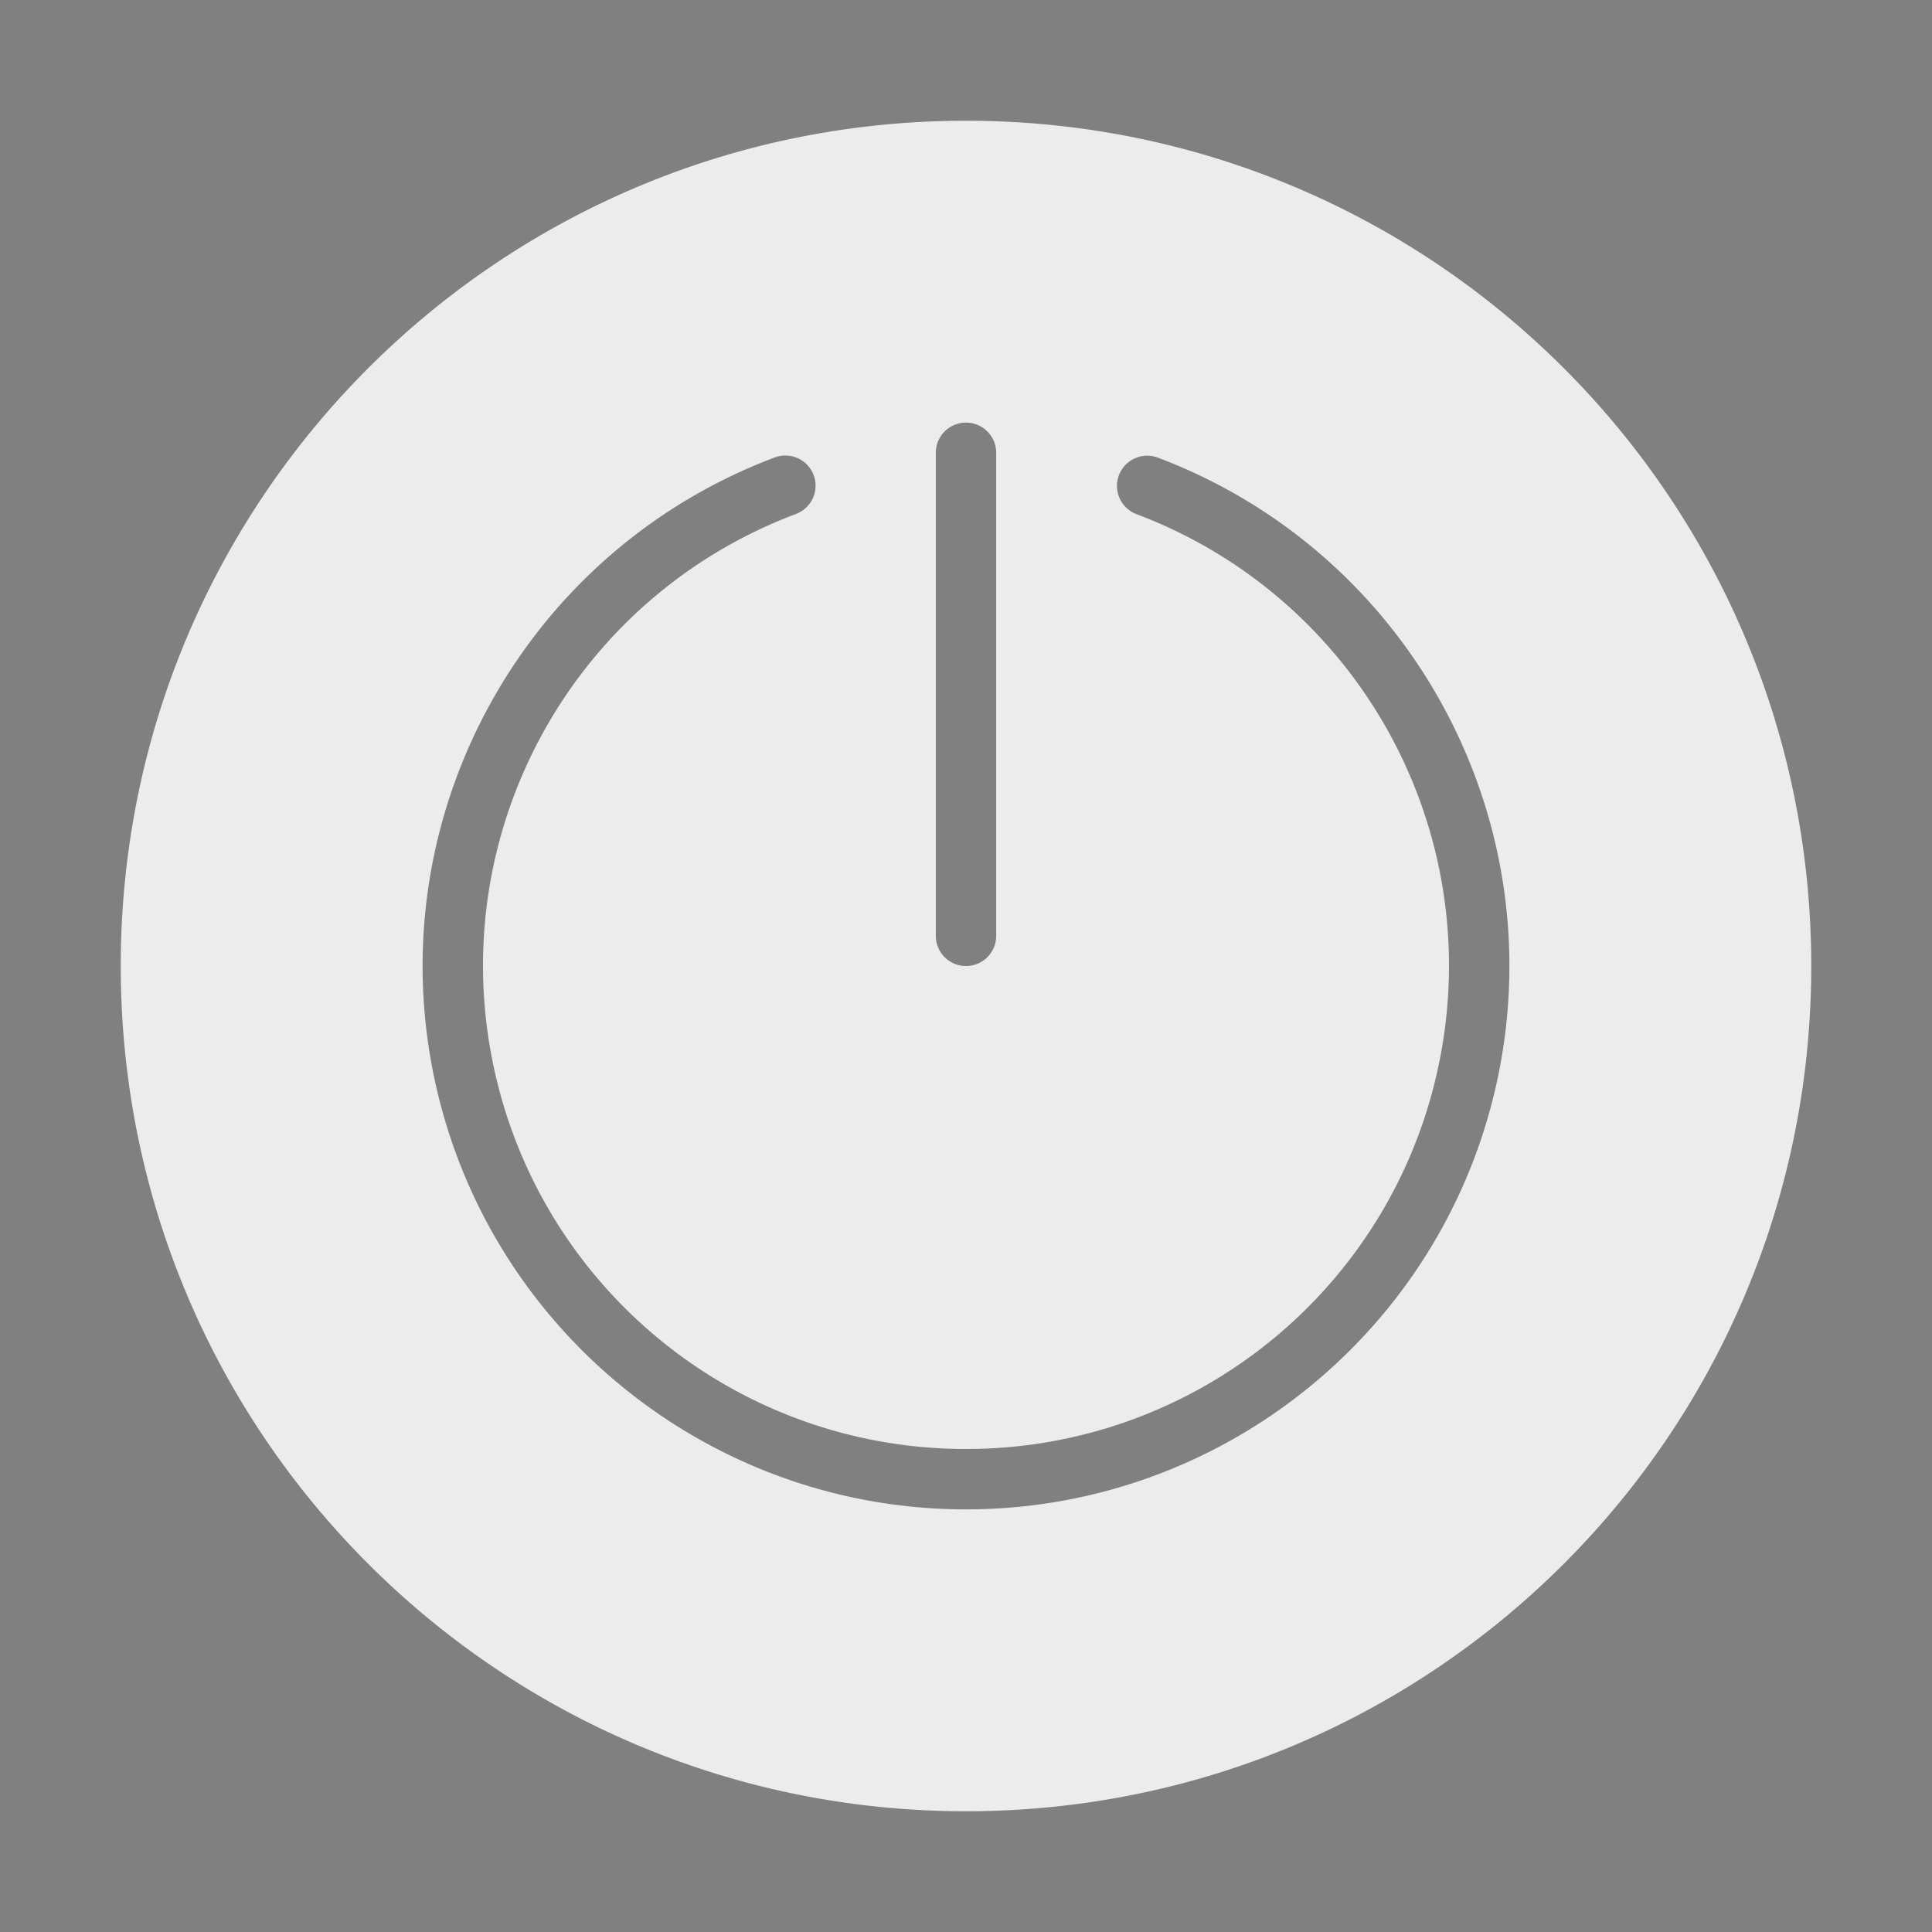 <?xml version="1.0" encoding="UTF-8" standalone="no"?>
<svg
   xmlns:dc="http://purl.org/dc/elements/1.1/"
   xmlns:cc="http://creativecommons.org/ns#"
   xmlns:rdf="http://www.w3.org/1999/02/22-rdf-syntax-ns#"
   xmlns:svg="http://www.w3.org/2000/svg"
   xmlns="http://www.w3.org/2000/svg"
   xmlns:sodipodi="http://sodipodi.sourceforge.net/DTD/sodipodi-0.dtd"
   xmlns:inkscape="http://www.inkscape.org/namespaces/inkscape"
   id="svg2"
   width="32"
   height="32"
   version="1.1"
   viewBox="0 0 32 32"
   sodipodi:docname="system.svg"
   inkscape:version="0.92.4 5da689c313, 2019-01-14">
  <rect x="0" y="0" width="32" height="32" fill="#808080" stroke="none"/>
  <sodipodi:namedview
     pagecolor="#c8c8c8"
     bordercolor="#666666"
     borderopacity="1"
     objecttolerance="10"
     gridtolerance="10"
     guidetolerance="10"
     inkscape:pageopacity="0"
     inkscape:pageshadow="2"
     inkscape:window-width="1920"
     inkscape:window-height="1023"
     id="namedview57"
     showgrid="true"
     inkscape:zoom="2.8284271"
     inkscape:cx="69.452675"
     inkscape:cy="6.491067"
     inkscape:window-x="0"
     inkscape:window-y="32"
     inkscape:window-maximized="1"
     inkscape:current-layer="svg2"
     inkscape:snap-bbox="true"
     inkscape:bbox-nodes="true"
     inkscape:snap-nodes="true"
     inkscape:snap-smooth-nodes="true"
     inkscape:snap-global="true">
    <inkscape:grid
       type="xygrid"
       id="grid862" />
  </sodipodi:namedview>
  <defs
     id="defs87">
    <style
       id="current-color-scheme"
       type="text/css">
   .ColorScheme-Text { color:#dedede; } .ColorScheme-Highlight { color:#5294e2; } .ColorScheme-ButtonBackground { color:#dedede; }
  </style>
    <style
       id="current-color-scheme-6"
       type="text/css" />
    <linearGradient
       id="a">
      <stop
         id="stop945"
         stop-color="#fff"
         offset="0" />
      <stop
         id="stop947"
         stop-opacity=".235"
         stop-color="#fff"
         offset=".508" />
      <stop
         id="stop949"
         stop-opacity=".157"
         stop-color="#fff"
         offset=".835" />
      <stop
         id="stop951"
         stop-opacity=".392"
         stop-color="#fff"
         offset="1" />
    </linearGradient>
    <linearGradient
       id="c">
      <stop
         id="stop954"
         stop-color="#3d3d3d"
         offset="0" />
      <stop
         id="stop956"
         stop-opacity=".498"
         stop-color="#686868"
         offset=".5" />
      <stop
         id="stop958"
         stop-opacity="0"
         stop-color="#686868"
         offset="1" />
    </linearGradient>
    <linearGradient
       id="b">
      <stop
         id="stop961"
         stop-color="#919caf"
         offset="0" />
      <stop
         id="stop963"
         stop-color="#68758e"
         offset=".262" />
      <stop
         id="stop965"
         stop-color="#485a6c"
         offset=".705" />
      <stop
         id="stop967"
         stop-color="#444c5c"
         offset="1" />
    </linearGradient>
    <style
       id="style924"
       type="text/css" />
  </defs>
  <g
     id="22-22-system-suspend"
     transform="translate(-22,-988.362)">
    <rect
       id="rect4222"
       width="22"
       height="22"
       x="0"
       y="1030.36"
       style="opacity:0.001;fill:currentColor;fill-opacity:1;stroke:none;stroke-width:2;stroke-linecap:round;stroke-linejoin:round;stroke-miterlimit:4;stroke-dasharray:none;stroke-opacity:1" />
    <g
       id="g4380"
       transform="matrix(1.001,0,0,0.999,-322.316,1012.403)"
       style="display:inline;opacity:1;fill:currentColor;fill-opacity:1">
      <path
         id="path4398"
         class="ColorScheme-Text"
         d="M 8.045,2 C 5.471,1.98 3.161,3.608 2.32,6.035 2.097,6.68 1.999,7.343 2,8 1.999,8.657 2.097,9.32 2.32,9.965 3.161,12.393 5.471,14.02 8.045,14 10.619,13.98 12.9,12.315 13.703,9.875 13.906,9.258 14.001,8.626 14,8 14.001,7.374 13.906,6.742 13.703,6.125 12.9,3.685 10.619,2.02 8.045,2 Z M 8.029,3.998 C 9.752,4.011 11.264,5.113 11.801,6.746 11.937,7.159 12,7.583 12,8 12,8.417 11.937,8.841 11.801,9.254 11.264,10.887 9.752,11.989 8.029,12.002 6.307,12.015 4.774,10.937 4.211,9.312 4.062,8.881 3.996,8.438 3.996,8 3.996,7.562 4.062,7.119 4.211,6.688 4.774,5.063 6.307,3.985 8.029,3.998 Z M 5.855,7 C 5.381,7 5,7.446 5,8 5,8.554 5.381,9 5.855,9 L 10.143,9 C 10.617,9 11,8.554 11,8 11,7.446 10.617,7 10.143,7 L 5.855,7 Z"
         transform="matrix(0.999,0,0,1.001,325.011,20.984)"
         style="fill:#eaeaea;fill-opacity:1" />
    </g>
  </g>
  <g
     id="22-22-system-switch-user"
     transform="translate(1e-6,-988.362)">
    <rect
       id="rect4220"
       width="22"
       height="22"
       x="0"
       y="1030.36"
       style="opacity:0.001;fill:currentColor;fill-opacity:1;stroke:none;stroke-width:2;stroke-linecap:round;stroke-linejoin:round;stroke-miterlimit:4;stroke-dasharray:none;stroke-opacity:1" />
    <path
       id="path4481"
       class="ColorScheme-Text"
       d="m 10.994,1035.362 c -1.87,0 -3.394,1.534 -3.449,3.451 -0.046,0.012 -0.091,0.033 -0.135,0.055 -0.43,0.227 -0.54,0.934 -0.246,1.59 0.237,0.527 0.658,0.854 1.039,0.844 0.287,1.753 1.43,3.061 2.791,3.061 l 0.012,0 c 1.361,0 2.504,-1.308 2.791,-3.061 0.382,0.01 0.802,-0.316 1.039,-0.844 0.294,-0.656 0.184,-1.363 -0.246,-1.59 -0.043,-0.023 -0.089,-0.044 -0.135,-0.055 -0.055,-1.917 -1.579,-3.451 -3.449,-3.451 l -0.012,0 z m 2.4,8 c -0.289,0.701 -1.274,1.225 -2.449,1.225 -1.17,0 -2.146,-0.517 -2.439,-1.213 -2.469,0.258 -4.268,0.89 -4.484,1.637 -0.003,0.01 0.002,0.016 0,0.024 -0.007,0.026 -0.007,0.049 -0.01,0.076 -10e-4,0.012 -0.012,0.021 -0.012,0.035 -9e-5,0 0,0.011 0,0.012 l 0,1.848 c 0,0.198 0.156,0.357 0.35,0.357 l 13.301,0 c 0.194,0 0.35,-0.16 0.35,-0.357 l 0,-1.848 c 0,-0.01 3.5e-4,-0.015 0,-0.023 -0.002,-0.043 -0.021,-0.081 -0.033,-0.123 -0.221,-0.756 -2.058,-1.396 -4.572,-1.648 z"
       style="fill:#eaeaea;fill-opacity:1" />
  </g>
  <g
     id="22-22-system-shutdown"
     transform="translate(-44,-988.362)">
    <rect
       id="rect4229"
       width="22"
       height="22"
       x="0"
       y="1030.36"
       style="opacity:0.001;fill:currentColor;fill-opacity:1;stroke:none;stroke-width:2;stroke-linecap:round;stroke-linejoin:round;stroke-miterlimit:4;stroke-dasharray:none;stroke-opacity:1" />
    <path
       id="rect4324"
       class="ColorScheme-Text"
       d="m 11,1034.362 c -0.554,0 -1,0.446 -1,1 l 0,5.002 c 0,0.554 0.446,0.998 1,0.998 0.554,0 1,-0.444 1,-0.998 l 0,-5.002 c 0,-0.554 -0.446,-1 -1,-1 z m 2.939,1.99 a 1,1 0 0 0 -0.543,1.809 c 1.378,1.03 1.941,2.815 1.404,4.449 -0.537,1.634 -2.051,2.739 -3.771,2.752 -1.721,0.013 -3.25,-1.067 -3.812,-2.693 -0.562,-1.626 -0.026,-3.419 1.336,-4.471 a 1,1 0 1 0 -1.223,-1.582 c -2.035,1.572 -2.842,4.277 -2.002,6.707 0.84,2.43 3.145,4.059 5.717,4.039 2.572,-0.02 4.854,-1.686 5.656,-4.129 0.802,-2.443 -0.048,-5.134 -2.107,-6.674 a 1,1 0 0 0 -0.654,-0.207 z"
       style="fill:#eaeaea;fill-opacity:1" />
  </g>
  <g
     id="22-22-system-reboot"
     transform="matrix(0,-1,1,0,-1096.362,64)">
    <rect
       id="rect4235"
       width="22"
       height="22"
       x="0"
       y="1030.36"
       style="opacity:0.001;fill:currentColor;fill-opacity:1;stroke:none;stroke-width:2;stroke-linecap:round;stroke-linejoin:round;stroke-miterlimit:4;stroke-dasharray:none;stroke-opacity:1" />
    <g
       id="layer12"
       transform="matrix(1.001,0,0,0.999,-322.316,1012.403)"
       style="display:inline;opacity:1;fill:currentColor;fill-opacity:1">
      <path
         id="path6796"
         class="ColorScheme-Text"
         d="M 8.045,2 C 5.471,1.98 3.161,3.608 2.32,6.035 2.097,6.68 1.999,7.343 2,8 1.999,8.657 2.097,9.32 2.32,9.965 3.161,12.393 5.471,14.02 8.045,14 10.619,13.98 12.9,12.315 13.703,9.875 13.906,9.258 14.001,8.626 14,8 14.001,7.374 13.906,6.742 13.703,6.125 12.9,3.685 10.619,2.02 8.045,2 Z M 8.029,3.998 C 9.752,4.011 11.264,5.113 11.801,6.746 11.937,7.159 12,7.583 12,8 12,8.417 11.937,8.841 11.801,9.254 11.264,10.887 9.752,11.989 8.029,12.002 6.307,12.015 4.774,10.937 4.211,9.312 4.062,8.881 3.996,8.438 3.996,8 3.996,7.562 4.062,7.119 4.211,6.688 4.774,5.063 6.307,3.985 8.029,3.998 Z M 6.475,6 A 0.474,0.527 0 0 0 6.062,6.789 L 7.59,9.734 A 0.474,0.527 0 0 0 7.975,10 0.474,0.527 0 0 0 8.023,10 0.474,0.527 0 0 0 8.41,9.734 L 9.938,6.789 A 0.474,0.527 0 0 0 9.527,6 L 6.475,6 Z"
         transform="matrix(0.999,0,0,1.001,325.011,20.984)"
         style="fill:#eaeaea;fill-opacity:1" />
    </g>
  </g>
  <g
     id="22-22-system-log-out"
     transform="matrix(-1,0,0,1,-66,-988.362)"
     inkscape:label="#22-22-system-log-out">
    <rect
       id="rect4242"
       width="22"
       height="22"
       x="0"
       y="1030.36"
       style="opacity:0.001;fill:currentColor;fill-opacity:1;stroke:none;stroke-width:2;stroke-linecap:round;stroke-linejoin:round;stroke-miterlimit:4;stroke-dasharray:none;stroke-opacity:1" />
    <path
       id="path4360"
       class="ColorScheme-Text"
       d="m 11.475,1035.362 a 0.474,0.527 0 0 0 -0.412,0.789 l 1.527,2.945 a 0.474,0.527 0 0 0 0.385,0.266 0.474,0.527 0 0 0 0.049,0 0.474,0.527 0 0 0 0.387,-0.266 l 0.326,-0.629 c 1.122,1.053 1.554,2.659 1.064,4.146 -0.537,1.633 -2.051,2.737 -3.771,2.75 -1.721,0.013 -3.25,-1.067 -3.812,-2.692 -0.562,-1.624 -0.026,-3.414 1.336,-4.465 a 1.001,0.999 0 1 0 -1.223,-1.582 c -2.035,1.57 -2.842,4.274 -2.002,6.701 0.84,2.428 3.145,4.055 5.717,4.035 2.572,-0.02 4.854,-1.685 5.656,-4.125 0.79,-2.403 -0.028,-5.043 -2.02,-6.592 l 0.256,-0.494 a 0.474,0.527 0 0 0 -0.41,-0.789 l -3.053,0 z"
       style="fill:#eaeaea;fill-opacity:1" />
  </g>
  <g
     id="22-22-system-suspend-hibernate"
     transform="translate(-110,-988.362)">
    <rect
       id="rect4248"
       width="22"
       height="22"
       x="0"
       y="1030.36"
       style="opacity:0.001;fill:currentColor;fill-opacity:1;stroke:none;stroke-width:2;stroke-linecap:round;stroke-linejoin:round;stroke-miterlimit:4;stroke-dasharray:none;stroke-opacity:1" />
    <g
       id="g4447"
       transform="matrix(1.001,0,0,0.999,-322.316,1012.403)"
       style="display:inline;opacity:1;fill:currentColor;fill-opacity:1">
      <path
         id="path4455"
         class="ColorScheme-Text"
         d="M 80.045,2 C 77.471,1.98 75.161,3.608 74.32,6.035 74.097,6.68 73.999,7.343 74,8 73.999,8.657 74.097,9.32 74.32,9.965 75.161,12.393 77.471,14.02 80.045,14 82.619,13.98 84.9,12.315 85.703,9.875 85.906,9.258 86.001,8.626 86,8 86.001,7.374 85.906,6.742 85.703,6.125 84.9,3.685 82.619,2.02 80.045,2 Z m -0.016,1.998 c 1.722,0.013 3.234,1.115 3.771,2.748 C 83.937,7.159 84,7.583 84,8 84,8.417 83.937,8.841 83.801,9.254 83.264,10.887 81.752,11.989 80.029,12.002 78.307,12.015 76.774,10.937 76.211,9.312 76.062,8.881 75.996,8.438 75.996,8 75.996,7.562 76.062,7.119 76.211,6.688 76.774,5.063 78.307,3.985 80.029,3.998 Z M 80,6 a 2,2 0 0 0 -2,2 2,2 0 0 0 2,2 2,2 0 0 0 2,-2 2,2 0 0 0 -2,-2 z"
         transform="matrix(0.999,0,0,1.001,253.079,20.984)"
         style="fill:#eaeaea;fill-opacity:1" />
    </g>
  </g>
  <g
     id="22-22-system-lock-screen"
     transform="translate(22,-988.362)">
    <rect
       id="rect4255"
       width="22"
       height="22"
       x="0"
       y="1030.36"
       style="opacity:0.001;fill:currentColor;fill-opacity:1;stroke:none;stroke-width:2;stroke-linecap:round;stroke-linejoin:round;stroke-miterlimit:4;stroke-dasharray:none;stroke-opacity:1" />
    <path
       id="path5975"
       class="ColorScheme-Text"
       d="m 11,1034.362 c -2.216,0 -4,1.822 -4,4.062 l 0,1.938 -1,0 c -0.554,0 -1,0.446 -1,1 l 0,6 c 0,0.554 0.446,1 1,1 l 10,0 c 0.554,0 1,-0.446 1,-1 l 0,-6 c 0,-0.554 -0.446,-1 -1,-1 l -1,0 0,-1.938 c 0,-2.24 -1.784,-4.062 -4,-4.062 z m 0,2 c 1.108,0 2,0.892 2,2 l 0,2 -4,0 0,-2 c 0,-1.108 0.892,-2 2,-2 z"
       style="fill:#eaeaea;fill-opacity:1" />
  </g>
  <g
     id="g1109"
     transform="translate(0,1)" />
  <g
     id="system-log-out">
    <rect
       ry="0"
       rx="0"
       y="1.1e-07"
       x="82.623"
       height="32"
       width="32"
       id="rect950"
       style="opacity:0;fill:#000000;fill-opacity:1;fill-rule:evenodd;stroke:none;stroke-width:2;stroke-linecap:round;stroke-linejoin:round;stroke-miterlimit:4;stroke-dasharray:none;stroke-opacity:1;paint-order:fill markers stroke" />
    <path
       inkscape:connector-curvature="0"
       id="path999"
       d="m 95.6,1.305 c -0.976,0.2 -1.918,0.496 -2.814,0.875 0.897,-0.38 1.839,-0.675 2.814,-0.875 z m 6.045,0 c 0.975,0.2 1.918,0.495 2.814,0.875 -0.897,-0.379 -1.839,-0.675 -2.814,-0.875 z m -3.021,0.695 c -7.738,0 -14,6.262 -14,14 0,7.738 6.262,14 14,14 7.738,0 14,-6.262 14,-14 0,-7.738 -6.262,-14 -14,-14 z m -5.84,0.18 c -0.897,0.379 -1.747,0.844 -2.545,1.383 0.798,-0.539 1.648,-1.003 2.545,-1.383 z m 11.678,0 c 0.897,0.38 1.747,0.844 2.545,1.383 -0.798,-0.539 -1.648,-1.004 -2.545,-1.383 z M 90.236,3.563 C 87.842,5.18 85.939,7.47 84.801,10.162 85.94,7.472 87.843,5.18 90.236,3.563 Z m 16.771,0 c 2.393,1.618 4.296,3.909 5.436,6.6 -1.139,-2.692 -3.042,-4.982 -5.436,-6.6 z m -8.572,2.934 c 0.908,0.111 1.6,1.034 1.6,2.004 V 23.5 c 0,1.108 -0.903,2.157 -2,2 l -7,-1 c -1.097,-0.157 -2,-0.892 -2,-2 V 9.5 c 0,-1.108 0.903,-1.843 2,-2 l 7,-1 c 0.137,-0.02 0.271,-0.02 0.4,-0.004 z m -0.199,1.002 c -0.065,-0.008 -0.133,-0.008 -0.201,0.002 l -7,1 c -0.548,0.078 -1,0.446 -1,1 V 22.5 c 0,0.554 0.452,0.922 1,1 l 7,1 c 0.548,0.078 1,-0.446 1,-1 V 8.5 c 0,-0.485 -0.345,-0.947 -0.799,-1.002 z m 3.262,0.002 h 2 c 1.108,0 2,0.823 2,1.846 v 3.693 c -3.6e-4,0.255 -0.224,0.461 -0.5,0.461 -0.276,0 -0.5,-0.206 -0.5,-0.461 V 9.346 c 0,-0.511 -0.446,-0.922 -1,-0.922 h -2 c -0.277,1.1e-6 -0.501,-0.207 -0.5,-0.463 3.6e-4,-0.255 0.224,-0.461 0.5,-0.461 z m 5.879,5.877 c 0.128,0 0.254,0.051 0.352,0.148 l 2.123,2.121 c 0.049,0.049 0.083,0.106 0.107,0.166 0.025,0.06 0.037,0.124 0.037,0.188 0,0.064 -0.013,0.127 -0.037,0.188 -0.025,0.06 -0.058,0.117 -0.107,0.166 l -2.123,2.121 c -0.196,0.196 -0.511,0.196 -0.707,0 -0.196,-0.196 -0.196,-0.511 0,-0.707 L 108.291,16.5 h -4.793 c -0.277,0 -0.5,-0.223 -0.5,-0.5 0,-0.277 0.223,-0.5 0.5,-0.5 h 4.793 l -1.268,-1.268 c -0.196,-0.196 -0.196,-0.511 0,-0.707 0.098,-0.098 0.226,-0.148 0.354,-0.148 z M 96.998,15.5 c 0.276,0 0.5,0.224 0.5,0.5 0,0.276 -0.224,0.5 -0.5,0.5 -0.276,0 -0.5,-0.224 -0.5,-0.5 0,-0.276 0.224,-0.5 0.5,-0.5 z m 8,3 c 0.276,0 0.5,0.206 0.5,0.461 v 3.693 c 0,1.023 -0.892,1.846 -2,1.846 h -2 c -0.276,0 -0.5,-0.206 -0.5,-0.461 -8.1e-4,-0.255 0.223,-0.463 0.5,-0.463 h 2 c 0.554,0 1,-0.41 1,-0.922 v -3.693 c 3.3e-4,-0.255 0.224,-0.461 0.5,-0.461 z m -20.197,3.338 c 1.139,2.692 3.042,4.982 5.436,6.6 -2.393,-1.618 -4.296,-3.909 -5.436,-6.6 z m 27.643,0 c -1.139,2.69 -3.042,4.982 -5.436,6.6 2.394,-1.617 4.297,-3.908 5.436,-6.6 z M 90.238,28.438 c 0.798,0.539 1.648,1.004 2.545,1.383 C 91.887,29.441 91.036,28.977 90.238,28.438 Z m 16.768,0 c -0.798,0.539 -1.648,1.003 -2.545,1.383 0.897,-0.379 1.747,-0.844 2.545,-1.383 z m -14.221,1.383 c 0.897,0.379 1.839,0.675 2.814,0.875 -0.975,-0.2 -1.918,-0.495 -2.814,-0.875 z m 11.674,0 c -0.897,0.38 -1.839,0.675 -2.814,0.875 0.976,-0.2 1.918,-0.496 2.814,-0.875 z"
       style="opacity:0.8;fill:#ffffff;fill-opacity:1;fill-rule:evenodd;stroke:none;stroke-width:2.4;stroke-linecap:round;stroke-linejoin:miter;stroke-miterlimit:4;stroke-dasharray:none;stroke-dashoffset:3;stroke-opacity:1;paint-order:stroke fill markers" />
  </g>
  <g
     id="system-suspend-hibernate">
    <rect
       style="opacity:0;fill:#000000;fill-opacity:1;fill-rule:evenodd;stroke:none;stroke-width:2;stroke-linecap:round;stroke-linejoin:round;stroke-miterlimit:4;stroke-dasharray:none;stroke-opacity:1;paint-order:fill markers stroke"
       id="rect887"
       width="32"
       height="32"
       x="42"
       y="0"
       rx="0"
       ry="0" />
    <path
       inkscape:connector-curvature="0"
       id="path897"
       d="m 58,1 c 0.438,0 0.87,0.029 1.299,0.066 A 15,15 0 0 0 58,1 Z m 0,0 A 15,15 0 0 0 56.48,1.078 C 56.98,1.028 57.487,1 58,1 Z m 2.086,0.162 c 0.22,0.031 0.44,0.059 0.656,0.1 a 15,15 0 0 0 -0.656,-0.1 z m 1.529,0.295 c 0.193,0.048 0.388,0.095 0.578,0.15 A 15,15 0 0 0 61.615,1.457 Z m 1.42,0.43 c 0.19,0.068 0.38,0.132 0.566,0.207 A 15,15 0 0 0 63.035,1.887 Z M 58,2 C 50.262,2 44,8.262 44,16 44,23.738 50.262,30 58,30 65.738,30 72,23.738 72,16 72,8.262 65.738,2 58,2 Z m 6.385,0.445 c 0.195,0.092 0.392,0.179 0.582,0.279 A 15,15 0 0 0 64.385,2.445 Z m -13.545,0.375 A 15,15 0 0 0 50.305,3.145 C 50.484,3.037 50.656,2.92 50.84,2.82 Z M 65.656,3.121 c 0.195,0.116 0.393,0.227 0.582,0.352 A 15,15 0 0 0 65.656,3.121 Z m -16.078,0.469 A 15,15 0 0 0 48.914,4.088 C 49.134,3.92 49.349,3.746 49.578,3.59 Z m 17.268,0.318 c 0.204,0.15 0.411,0.296 0.607,0.455 A 15,15 0 0 0 66.846,3.908 Z m -18.416,0.547 a 15,15 0 0 0 -0.732,0.668 c 0.24,-0.227 0.478,-0.457 0.732,-0.668 z m 19.461,0.293 c 0.226,0.199 0.454,0.395 0.668,0.607 A 15,15 0 0 0 67.891,4.748 Z M 47.355,5.441 A 15,15 0 0 0 46.748,6.109 c 0.199,-0.226 0.395,-0.454 0.607,-0.668 z m 21.521,0.256 c 0.227,0.24 0.457,0.478 0.668,0.732 A 15,15 0 0 0 68.877,5.697 Z M 46.363,6.547 A 15,15 0 0 0 45.908,7.154 C 46.058,6.95 46.204,6.743 46.363,6.547 Z m 23.549,0.367 c 0.168,0.22 0.342,0.435 0.498,0.664 A 15,15 0 0 0 69.912,6.914 Z M 58,7 a 0.5,0.5 0 0 1 0,1 c -3.237,0 -6.152,1.949 -7.391,4.939 -1.239,2.991 -0.555,6.428 1.734,8.717 2.289,2.289 5.726,2.973 8.717,1.734 C 64.051,22.152 66,19.237 66,16 a 0.5,0.5 0 0 1 1,0 c 0,3.639 -2.195,6.922 -5.557,8.314 -3.362,1.392 -7.234,0.622 -9.807,-1.951 -2.573,-2.573 -3.344,-6.445 -1.951,-9.807 C 51.078,9.195 54.361,7 58,7 Z M 45.473,7.762 A 15,15 0 0 0 45.121,8.344 c 0.116,-0.195 0.227,-0.393 0.352,-0.582 z m 25.383,0.543 c 0.107,0.179 0.224,0.352 0.324,0.535 A 15,15 0 0 0 70.855,8.305 Z m -26.131,0.729 a 15,15 0 0 0 -0.279,0.582 c 0.092,-0.195 0.179,-0.392 0.279,-0.582 z m 17.068,0.129 h 2.83 c 0.066,0 0.13,0.014 0.188,0.037 0.063,0.025 0.119,0.063 0.166,0.109 0.047,0.047 0.084,0.103 0.109,0.166 0.049,0.12 0.049,0.257 0,0.377 l -0.002,0.002 c -0.025,0.061 -0.061,0.116 -0.107,0.162 L 63,11.992 h 2.303 c 0.277,-1e-6 0.5,0.223 0.5,0.5 0,0.277 -0.223,0.5 -0.5,0.5 h -3.508 c -0.211,-1e-6 -0.389,-0.131 -0.463,-0.314 -0.012,-0.029 -0.012,-0.062 -0.018,-0.092 -0.006,-0.032 -0.02,-0.06 -0.02,-0.094 -2.7e-4,-0.065 0.014,-0.13 0.039,-0.191 0.025,-0.062 0.061,-0.118 0.107,-0.164 l 0.004,-0.004 1.971,-1.971 h -1.623 c -0.277,0 -0.5,-0.223 -0.5,-0.5 0,-0.277 0.223,-0.5 0.5,-0.5 z M 44.094,10.398 a 15,15 0 0 0 -0.207,0.566 c 0.068,-0.19 0.132,-0.38 0.207,-0.566 z m -0.486,1.408 a 15,15 0 0 0 -0.15,0.578 c 0.048,-0.193 0.095,-0.388 0.15,-0.578 z m -0.346,1.451 a 15,15 0 0 0 -0.1,0.656 c 0.031,-0.22 0.059,-0.44 0.1,-0.656 z m 29.66,1.223 C 72.972,14.98 73,15.487 73,16 a 15,15 0 0 0 -0.078,-1.52 z M 73,16 c 0,0.438 -0.029,0.87 -0.066,1.299 A 15,15 0 0 0 73,16 Z M 43.066,14.701 A 15,15 0 0 0 43,16 c 0,-0.438 0.029,-0.87 0.066,-1.299 z M 43,16 a 15,15 0 0 0 0.078,1.52 C 43.028,17.02 43,16.513 43,16 Z m 13.988,1.902 a 0.5,0.5 0 0 1 0.514,0.549 c -0.016,0.189 0.073,0.367 0.234,0.467 0.161,0.1 0.362,0.1 0.523,0.002 0.162,-0.098 0.253,-0.276 0.238,-0.465 a 0.5,0.5 0 1 1 0.998,-0.076 c 0.043,0.562 -0.235,1.102 -0.717,1.395 -0.481,0.293 -1.089,0.29 -1.568,-0.006 -0.479,-0.296 -0.752,-0.839 -0.705,-1.4 a 0.5,0.5 0 0 1 0.482,-0.465 z m 15.85,0.184 c -0.031,0.22 -0.059,0.44 -0.1,0.656 a 15,15 0 0 0 0.1,-0.656 z m -0.295,1.529 c -0.048,0.193 -0.095,0.388 -0.15,0.578 a 15,15 0 0 0 0.15,-0.578 z m -0.43,1.42 c -0.068,0.19 -0.132,0.38 -0.207,0.566 a 15,15 0 0 0 0.207,-0.566 z m -0.559,1.35 c -0.092,0.195 -0.179,0.392 -0.279,0.582 a 15,15 0 0 0 0.279,-0.582 z m -26.734,0.775 a 15,15 0 0 0 0.324,0.535 c -0.107,-0.179 -0.224,-0.352 -0.324,-0.535 z m 26.059,0.496 c -0.116,0.195 -0.227,0.393 -0.352,0.582 a 15,15 0 0 0 0.352,-0.582 z m -25.289,0.766 a 15,15 0 0 0 0.498,0.664 C 45.92,24.866 45.746,24.651 45.59,24.422 Z m 24.502,0.424 c -0.15,0.204 -0.296,0.411 -0.455,0.607 a 15,15 0 0 0 0.455,-0.607 z m -23.637,0.725 a 15,15 0 0 0 0.668,0.732 c -0.227,-0.24 -0.457,-0.478 -0.668,-0.732 z m 22.797,0.32 c -0.199,0.226 -0.395,0.454 -0.607,0.668 a 15,15 0 0 0 0.607,-0.668 z m -21.811,0.754 a 15,15 0 0 0 0.668,0.607 c -0.226,-0.199 -0.454,-0.395 -0.668,-0.607 z m 20.861,0.232 c -0.24,0.227 -0.478,0.457 -0.732,0.668 a 15,15 0 0 0 0.732,-0.668 z m -19.756,0.76 a 15,15 0 0 0 0.607,0.455 c -0.204,-0.15 -0.411,-0.296 -0.607,-0.455 z m 18.539,0.275 c -0.22,0.168 -0.435,0.342 -0.664,0.498 a 15,15 0 0 0 0.664,-0.498 z m -17.324,0.615 a 15,15 0 0 0 0.582,0.352 c -0.195,-0.116 -0.393,-0.227 -0.582,-0.352 z m 15.934,0.328 c -0.179,0.107 -0.352,0.224 -0.535,0.324 a 15,15 0 0 0 0.535,-0.324 z m -14.662,0.42 a 15,15 0 0 0 0.582,0.279 c -0.195,-0.092 -0.392,-0.179 -0.582,-0.279 z m 1.365,0.631 a 15,15 0 0 0 0.566,0.207 c -0.19,-0.068 -0.38,-0.132 -0.566,-0.207 z m 1.408,0.486 a 15,15 0 0 0 0.578,0.15 c -0.193,-0.048 -0.388,-0.095 -0.578,-0.15 z m 1.451,0.346 a 15,15 0 0 0 0.656,0.1 c -0.22,-0.031 -0.44,-0.059 -0.656,-0.1 z m 4.262,0.184 C 59.02,30.972 58.513,31 58,31 a 15,15 0 0 0 1.52,-0.078 z M 58,31 c -0.438,0 -0.87,-0.029 -1.299,-0.066 A 15,15 0 0 0 58,31 Z"
       style="opacity:0.8;fill:#ffffff;fill-opacity:1;fill-rule:evenodd;stroke:none;stroke-width:1.5;stroke-linecap:round;stroke-linejoin:miter;stroke-miterlimit:4;stroke-dasharray:none;stroke-dashoffset:3;stroke-opacity:1;paint-order:stroke fill markers" />
  </g>
  <g
     id="system-suspend">
    <rect
       ry="0"
       rx="0"
       y="1.1181641e-07"
       x="-80"
       height="32"
       width="32"
       id="rect964"
       style="opacity:0;fill:#000000;fill-opacity:1;fill-rule:evenodd;stroke:none;stroke-width:2;stroke-linecap:round;stroke-linejoin:round;stroke-miterlimit:4;stroke-dasharray:none;stroke-opacity:1;paint-order:fill markers stroke" />
    <path
       inkscape:connector-curvature="0"
       id="path972"
       d="m -64,1 c 0.438,0 0.87,0.029 1.299,0.066 A 15,15 0 0 0 -64,1 Z m 0,0 a 15,15 0 0 0 -1.52,0.078 C -65.02,1.028 -64.513,1 -64,1 Z m 2.086,0.162 c 0.22,0.031 0.44,0.059 0.656,0.1 a 15,15 0 0 0 -0.656,-0.1 z m 1.529,0.295 c 0.193,0.048 0.388,0.095 0.578,0.15 a 15,15 0 0 0 -0.578,-0.15 z m 1.42,0.43 c 0.19,0.068 0.38,0.132 0.566,0.207 A 15,15 0 0 0 -58.965,1.887 Z M -64,2 c -7.738,0 -14,6.262 -14,14 0,7.738 6.262,14 14,14 7.738,0 14,-6.262 14,-14 0,-7.738 -6.262,-14 -14,-14 z m 6.385,0.445 c 0.195,0.092 0.392,0.179 0.582,0.279 a 15,15 0 0 0 -0.582,-0.279 z m -13.545,0.375 a 15,15 0 0 0 -0.535,0.324 c 0.179,-0.107 0.352,-0.224 0.535,-0.324 z m 14.816,0.301 c 0.195,0.116 0.393,0.227 0.582,0.352 A 15,15 0 0 0 -56.344,3.121 Z m -16.078,0.469 a 15,15 0 0 0 -0.664,0.498 c 0.22,-0.168 0.435,-0.342 0.664,-0.498 z m 17.268,0.318 c 0.204,0.15 0.411,0.296 0.607,0.455 a 15,15 0 0 0 -0.607,-0.455 z m -18.416,0.547 a 15,15 0 0 0 -0.732,0.668 c 0.24,-0.227 0.478,-0.457 0.732,-0.668 z m 19.461,0.293 c 0.226,0.199 0.454,0.395 0.668,0.607 A 15,15 0 0 0 -54.109,4.748 Z m -20.535,0.693 a 15,15 0 0 0 -0.607,0.668 c 0.199,-0.226 0.395,-0.454 0.607,-0.668 z m 21.521,0.256 c 0.227,0.24 0.457,0.478 0.668,0.732 a 15,15 0 0 0 -0.668,-0.732 z m -22.514,0.85 a 15,15 0 0 0 -0.455,0.607 c 0.15,-0.204 0.296,-0.411 0.455,-0.607 z m 23.549,0.367 c 0.168,0.22 0.342,0.435 0.498,0.664 A 15,15 0 0 0 -52.088,6.914 Z M -65.215,7.045 c 0.112,-0.009 0.261,0.014 0.387,0.096 0.126,0.082 0.203,0.205 0.238,0.303 0.071,0.195 0.048,0.316 0.033,0.428 -0.029,0.221 -0.093,0.419 -0.109,0.494 v 0.004 c -0.053,0.261 -0.093,0.524 -0.119,0.789 -0.027,0.265 -0.041,0.532 -0.041,0.799 4.6e-5,0.189 0.008,0.376 0.021,0.564 v 0.002 c 0.019,0.266 0.051,0.53 0.096,0.793 0.046,0.263 0.104,0.523 0.176,0.779 0.071,0.257 0.155,0.511 0.252,0.76 0.096,0.248 0.204,0.492 0.324,0.729 l 0.002,0.002 c 0.121,0.237 0.254,0.468 0.398,0.691 0.144,0.225 0.299,0.443 0.465,0.652 0.166,0.209 0.342,0.408 0.527,0.6 0.185,0.191 0.381,0.375 0.584,0.547 h 0.002 c 0.204,0.171 0.417,0.332 0.637,0.482 0.22,0.15 0.446,0.29 0.68,0.418 0.234,0.128 0.475,0.244 0.721,0.348 0.246,0.104 0.497,0.196 0.752,0.275 0.255,0.078 0.512,0.145 0.773,0.197 0.261,0.053 0.526,0.093 0.791,0.119 0.266,0.027 0.534,0.041 0.801,0.041 0.188,-9e-5 0.377,-0.008 0.564,-0.021 l -0.008,0.002 c 0.051,-0.004 0.217,-0.036 0.402,-0.037 0.093,-7.8e-4 0.192,-0.015 0.369,0.07 0.089,0.043 0.212,0.136 0.277,0.287 0.065,0.152 0.047,0.314 0.012,0.416 -1.268,3.635 -4.632,6.281 -8.617,6.283 h -0.002 c -4.965,-4.8e-5 -9,-4.035 -9,-9 v -0.002 c 0.005,-4.482 3.193,-8.111 7.562,-8.902 l 0.023,-0.006 z m -11.312,0.717 a 15,15 0 0 0 -0.352,0.582 c 0.116,-0.195 0.227,-0.393 0.352,-0.582 z m 10.871,0.479 c -3.607,0.918 -6.165,3.915 -6.17,7.717 4.3e-5,4.424 3.576,8 8,8 3.307,-0.002 6.075,-2.09 7.361,-5.014 -0.12,0.005 -0.239,0.014 -0.359,0.014 h -0.002 c -0.3,-1.4e-4 -0.6,-0.017 -0.898,-0.047 -0.298,-0.03 -0.595,-0.075 -0.889,-0.135 -0.294,-0.059 -0.585,-0.133 -0.871,-0.221 h -0.002 c -0.287,-0.089 -0.569,-0.193 -0.846,-0.311 -0.276,-0.117 -0.546,-0.247 -0.809,-0.391 -0.263,-0.144 -0.519,-0.3 -0.766,-0.469 -0.248,-0.169 -0.487,-0.35 -0.717,-0.543 v -0.002 h -0.002 c -0.229,-0.194 -0.447,-0.398 -0.656,-0.613 -0.209,-0.215 -0.407,-0.441 -0.594,-0.676 -0.186,-0.235 -0.361,-0.48 -0.523,-0.732 -0.162,-0.252 -0.311,-0.512 -0.447,-0.779 h -0.002 v -0.002 c -0.136,-0.267 -0.257,-0.541 -0.365,-0.82 -0.108,-0.279 -0.203,-0.563 -0.283,-0.852 -0.081,-0.289 -0.148,-0.582 -0.199,-0.877 v -0.002 c -0.051,-0.295 -0.086,-0.594 -0.107,-0.893 -0.015,-0.212 -0.023,-0.424 -0.023,-0.637 v -0.002 c 2.11e-4,-0.3 0.017,-0.598 0.047,-0.896 0.027,-0.275 0.07,-0.547 0.123,-0.818 z m 14.512,0.064 c 0.107,0.179 0.224,0.352 0.324,0.535 a 15,15 0 0 0 -0.324,-0.535 z m -26.131,0.729 a 15,15 0 0 0 -0.279,0.582 c 0.092,-0.195 0.179,-0.392 0.279,-0.582 z m 16.516,0.922 h 2.83 c 0.066,0 0.13,0.014 0.188,0.037 0.063,0.025 0.119,0.063 0.166,0.109 0.047,0.047 0.084,0.103 0.109,0.166 0.049,0.12 0.049,0.257 0,0.377 l -0.002,0.002 c -0.025,0.061 -0.061,0.116 -0.107,0.162 l -1.977,1.977 H -57.25 c 0.277,0 0.5,0.223 0.5,0.5 0,0.277 -0.223,0.5 -0.5,0.5 h -3.508 c -0.211,0 -0.389,-0.131 -0.463,-0.314 -0.012,-0.029 -0.01,-0.062 -0.016,-0.092 -0.006,-0.032 -0.02,-0.06 -0.02,-0.094 -2.7e-4,-0.065 0.014,-0.13 0.039,-0.191 0.025,-0.062 0.059,-0.118 0.105,-0.164 l 0.004,-0.004 1.971,-1.971 h -1.623 c -0.277,0 -0.5,-0.223 -0.5,-0.5 0,-0.277 0.223,-0.5 0.5,-0.5 z M -77.906,10.398 a 15,15 0 0 0 -0.207,0.566 c 0.068,-0.19 0.132,-0.38 0.207,-0.566 z m -0.486,1.408 a 15,15 0 0 0 -0.15,0.578 c 0.048,-0.193 0.095,-0.388 0.15,-0.578 z m -0.346,1.451 a 15,15 0 0 0 -0.1,0.656 c 0.031,-0.22 0.059,-0.44 0.1,-0.656 z m 29.66,1.223 C -49.028,14.98 -49,15.487 -49,16 a 15,15 0 0 0 -0.078,-1.52 z M -49,16 c 0,0.438 -0.029,0.87 -0.066,1.299 A 15,15 0 0 0 -49,16 Z M -78.934,14.701 A 15,15 0 0 0 -79,16 c 0,-0.438 0.029,-0.87 0.066,-1.299 z M -79,16 a 15,15 0 0 0 0.078,1.52 C -78.972,17.02 -79,16.513 -79,16 Z m 29.838,2.086 c -0.031,0.22 -0.059,0.44 -0.1,0.656 a 15,15 0 0 0 0.1,-0.656 z m -0.295,1.529 c -0.048,0.193 -0.095,0.388 -0.15,0.578 a 15,15 0 0 0 0.15,-0.578 z m -0.43,1.42 c -0.068,0.19 -0.132,0.38 -0.207,0.566 a 15,15 0 0 0 0.207,-0.566 z m -0.559,1.35 c -0.092,0.195 -0.179,0.392 -0.279,0.582 a 15,15 0 0 0 0.279,-0.582 z m -26.734,0.775 a 15,15 0 0 0 0.324,0.535 c -0.107,-0.179 -0.224,-0.352 -0.324,-0.535 z m 26.059,0.496 c -0.116,0.195 -0.227,0.393 -0.352,0.582 a 15,15 0 0 0 0.352,-0.582 z m -25.289,0.766 a 15,15 0 0 0 0.498,0.664 c -0.168,-0.22 -0.342,-0.435 -0.498,-0.664 z m 24.502,0.424 c -0.15,0.204 -0.296,0.411 -0.455,0.607 a 15,15 0 0 0 0.455,-0.607 z m -23.637,0.725 a 15,15 0 0 0 0.668,0.732 c -0.227,-0.24 -0.457,-0.478 -0.668,-0.732 z m 22.797,0.32 c -0.199,0.226 -0.395,0.454 -0.607,0.668 a 15,15 0 0 0 0.607,-0.668 z m -21.811,0.754 a 15,15 0 0 0 0.668,0.607 c -0.226,-0.199 -0.454,-0.395 -0.668,-0.607 z m 20.861,0.232 c -0.24,0.227 -0.478,0.457 -0.732,0.668 a 15,15 0 0 0 0.732,-0.668 z m -19.756,0.76 a 15,15 0 0 0 0.607,0.455 c -0.204,-0.15 -0.411,-0.296 -0.607,-0.455 z m 18.539,0.275 c -0.22,0.168 -0.435,0.342 -0.664,0.498 a 15,15 0 0 0 0.664,-0.498 z m -17.324,0.615 a 15,15 0 0 0 0.582,0.352 c -0.195,-0.116 -0.393,-0.227 -0.582,-0.352 z m 15.934,0.328 c -0.179,0.107 -0.352,0.224 -0.535,0.324 a 15,15 0 0 0 0.535,-0.324 z m -14.662,0.42 a 15,15 0 0 0 0.582,0.279 c -0.195,-0.092 -0.392,-0.179 -0.582,-0.279 z m 1.365,0.631 a 15,15 0 0 0 0.566,0.207 c -0.19,-0.068 -0.38,-0.132 -0.566,-0.207 z m 1.408,0.486 a 15,15 0 0 0 0.578,0.15 c -0.193,-0.048 -0.388,-0.095 -0.578,-0.15 z m 1.451,0.346 a 15,15 0 0 0 0.656,0.1 c -0.22,-0.031 -0.44,-0.059 -0.656,-0.1 z m 4.262,0.184 C -62.98,30.972 -63.487,31 -64,31 a 15,15 0 0 0 1.52,-0.078 z M -64,31 c -0.438,0 -0.87,-0.029 -1.299,-0.066 A 15,15 0 0 0 -64,31 Z"
       style="opacity:0.8;fill:#ffffff;fill-opacity:1;fill-rule:evenodd;stroke:none;stroke-width:1.353;stroke-linecap:round;stroke-linejoin:miter;stroke-miterlimit:4;stroke-dasharray:none;stroke-dashoffset:3;stroke-opacity:1;paint-order:stroke fill markers" />
  </g>
  <g
     id="system-reboot">
    <rect
       style="opacity:0;fill:#000000;fill-opacity:1;fill-rule:evenodd;stroke:none;stroke-width:2;stroke-linecap:round;stroke-linejoin:round;stroke-miterlimit:4;stroke-dasharray:none;stroke-opacity:1;paint-order:fill markers stroke"
       id="rect1129-7"
       width="32"
       height="32"
       x="-40"
       y="1.1025606e-07"
       rx="0"
       ry="0" />
    <path
       id="path1092"
       d="M -24 2 C -31.738 2 -38 8.262 -38 16 C -38 23.738 -31.738 30 -24 30 C -16.262 30 -10 23.738 -10 16 C -10 8.262 -16.262 2 -24 2 z M -24.111 7 C -21.955 6.976 -19.829 7.734 -18.148 9.178 L -18.148 8.361 C -18.148 8.084 -17.925 7.861 -17.648 7.861 C -17.371 7.861 -17.148 8.084 -17.148 8.361 L -17.148 10.361 C -17.148 10.371 -17.154 10.379 -17.154 10.389 A 0.501 0.501 0 0 1 -17.154 10.393 A 0.501 0.501 0 0 1 -17.176 10.504 C -17.189 10.546 -17.208 10.584 -17.23 10.621 A 0.501 0.501 0 0 1 -17.232 10.623 C -17.233 10.625 -17.235 10.625 -17.236 10.627 A 0.501 0.501 0 0 1 -17.262 10.664 C -17.293 10.704 -17.329 10.737 -17.371 10.766 C -17.413 10.794 -17.456 10.817 -17.506 10.832 A 0.501 0.501 0 0 1 -17.525 10.836 C -17.545 10.841 -17.564 10.845 -17.584 10.848 A 0.501 0.501 0 0 1 -17.604 10.852 C -17.619 10.853 -17.632 10.861 -17.648 10.861 L -19.648 10.861 C -19.925 10.861 -20.148 10.638 -20.148 10.361 C -20.148 10.084 -19.925 9.861 -19.648 9.861 L -18.883 9.861 C -21.297 7.844 -24.712 7.404 -27.592 8.848 C -30.83 10.471 -32.573 14.061 -31.844 17.609 A 0.5 0.5 0 1 1 -32.822 17.811 C -33.641 13.823 -31.678 9.777 -28.039 7.953 C -27.129 7.497 -26.171 7.208 -25.203 7.078 C -24.84 7.03 -24.475 7.004 -24.111 7 z M -15.662 13.764 A 0.5 0.5 0 0 1 -15.178 14.189 C -14.359 18.177 -16.322 22.223 -19.961 24.047 C -20.871 24.503 -21.829 24.792 -22.797 24.922 C -25.311 25.258 -27.888 24.513 -29.852 22.828 L -29.852 23.639 C -29.852 23.916 -30.075 24.139 -30.352 24.139 C -30.629 24.139 -30.852 23.916 -30.852 23.639 L -30.852 21.639 C -30.852 21.629 -30.846 21.621 -30.846 21.611 A 0.501 0.501 0 0 1 -30.846 21.607 A 0.501 0.501 0 0 1 -30.824 21.496 C -30.811 21.454 -30.792 21.416 -30.77 21.379 A 0.501 0.501 0 0 1 -30.764 21.373 C -30.755 21.36 -30.748 21.348 -30.738 21.336 C -30.707 21.296 -30.671 21.263 -30.629 21.234 C -30.587 21.206 -30.544 21.183 -30.494 21.168 A 0.501 0.501 0 0 1 -30.416 21.152 C -30.409 21.151 -30.403 21.149 -30.396 21.148 C -30.381 21.147 -30.368 21.139 -30.352 21.139 L -28.352 21.139 C -28.075 21.139 -27.852 21.362 -27.852 21.639 C -27.852 21.916 -28.075 22.139 -28.352 22.139 L -29.117 22.139 C -26.703 24.156 -23.288 24.596 -20.408 23.152 C -17.17 21.529 -15.427 17.939 -16.156 14.391 A 0.5 0.5 0 0 1 -15.713 13.766 A 0.5 0.5 0 0 1 -15.662 13.764 z "
       style="color:#000000;overflow:visible;opacity:0.85;fill:#ffffff;fill-opacity:1;stroke-width:0.937" />
  </g>
  <g
     id="system-shutdown">
    <path
       id="path957"
       d="M 16 2 C 8.262 2 2 8.262 2 16 C 2 23.738 8.262 30 16 30 C 23.738 30 30 23.738 30 16 C 30 8.262 23.738 2 16 2 z M 16 7 C 16.277 7 16.5 7.223 16.5 7.5 L 16.5 15.5 C 16.5 15.777 16.277 16 16 16 C 15.723 16 15.5 15.777 15.5 15.5 L 15.5 7.5 C 15.5 7.223 15.723 7 16 7 z M 13.004 7.545 A 0.5 0.5 0 0 1 13.176 8.516 C 9.557 9.881 7.437 13.63 8.131 17.436 C 8.825 21.241 12.132 24 16 24 C 19.868 24 23.175 21.241 23.869 17.436 C 24.563 13.631 22.443 9.881 18.824 8.516 A 0.5 0.5 0 1 1 19.178 7.58 C 23.242 9.114 25.633 13.341 24.854 17.615 C 24.074 21.889 20.344 25 16 25 C 11.656 25 7.926 21.889 7.146 17.615 C 6.367 13.341 8.759 9.114 12.824 7.58 A 0.5 0.5 0 0 1 13.004 7.545 z "
       style="color:#000000;overflow:visible;opacity:0.85;fill:#ffffff;fill-opacity:1;stroke-width:0.937" />
    <rect
       ry="0"
       rx="0"
       y="5e-07"
       x="6.2499998e-07"
       height="32"
       width="32"
       id="rect1086"
       style="opacity:0;fill:#000000;fill-opacity:1;fill-rule:evenodd;stroke:none;stroke-width:2;stroke-linecap:round;stroke-linejoin:round;stroke-miterlimit:4;stroke-dasharray:none;stroke-opacity:1;paint-order:fill markers stroke" />
  </g>
  <g
     id="system-lock-screen">
    <rect
       style="opacity:0;fill:#000000;fill-opacity:1;fill-rule:evenodd;stroke:none;stroke-width:2;stroke-linecap:round;stroke-linejoin:round;stroke-miterlimit:4;stroke-dasharray:none;stroke-opacity:1;paint-order:fill markers stroke"
       id="rect1067"
       width="32"
       height="32"
       x="123"
       y="1.0960464e-07"
       rx="0"
       ry="0" />
    <path
       inkscape:connector-curvature="0"
       id="path985"
       d="m 139,2 c -7.738,0 -14,6.262 -14,14 0,7.738 6.262,14 14,14 7.738,0 14,-6.262 14,-14 0,-7.738 -6.262,-14 -14,-14 z m 0,4 c 2.77,0 5,2.23 5,5 v 3 h 2 c 1.108,0 2,0.892 2,2 v 6 c 0,1.108 -0.892,2 -2,2 h -14 c -1.108,0 -2,-0.892 -2,-2 v -6 c 0,-1.108 0.892,-2 2,-2 h 2 v -3 c 0,-2.77 2.23,-5 5,-5 z m 0,1 c -2.216,0 -4,1.784 -4,4 v 3 h 8 v -3 c 0,-2.216 -1.784,-4 -4,-4 z M 132,15 c -0.554,0 -1,0.446 -1,1 v 6 c 0,0.554 0.446,1 1,1 h 14 c 0.554,0 1,-0.446 1,-1 v -6 c 0,-0.554 -0.446,-1 -1,-1 z m 7,2 c 0.277,0 0.5,0.223 0.5,0.5 v 2 c 0,0.277 -0.223,0.5 -0.5,0.5 -0.277,0 -0.5,-0.223 -0.5,-0.5 v -2 c 0,-0.277 0.223,-0.5 0.5,-0.5 z"
       style="color:#000000;overflow:visible;opacity:0.85;fill:#ffffff;fill-opacity:1;stroke-width:0.938" />
  </g>
  <g
     id="system-switch-user">
    <rect
       ry="0"
       rx="0"
       y="1.1381393e-07"
       x="163.215"
       height="32"
       width="32"
       id="rect956"
       style="opacity:0;fill:#000000;fill-opacity:1;fill-rule:evenodd;stroke:none;stroke-width:2;stroke-linecap:round;stroke-linejoin:round;stroke-miterlimit:4;stroke-dasharray:none;stroke-opacity:1;paint-order:fill markers stroke" />
    <path
       inkscape:connector-curvature="0"
       id="path1020"
       d="m 179.215,2 c -7.738,0 -14,6.262 -14,14 0,7.738 6.262,14 14,14 7.738,0 14,-6.262 14,-14 0,-7.738 -6.262,-14 -14,-14 z m 5.098,8.504 c 0.064,0.008 0.128,0.028 0.188,0.062 l 3.465,2 c 0.018,0.011 0.029,0.029 0.045,0.041 0.029,0.022 0.057,0.043 0.08,0.07 0.019,0.022 0.032,0.046 0.047,0.07 0.018,0.03 0.035,0.06 0.047,0.094 0.01,0.031 0.013,0.062 0.018,0.094 0.003,0.022 0.014,0.042 0.014,0.064 0,0.011 -0.005,0.02 -0.006,0.031 -0.002,0.031 -0.011,0.061 -0.019,0.092 -0.009,0.036 -0.018,0.071 -0.035,0.104 -0.004,0.008 -0.004,0.016 -0.008,0.023 -0.009,0.016 -0.023,0.025 -0.033,0.039 -0.023,0.032 -0.048,0.06 -0.078,0.086 -0.022,0.019 -0.045,0.034 -0.07,0.049 -0.029,0.017 -0.056,0.032 -0.088,0.043 -0.035,0.012 -0.069,0.017 -0.105,0.021 -0.019,0.002 -0.036,0.012 -0.057,0.012 h -17 c -0.277,0 -0.5,-0.223 -0.5,-0.5 0,-0.277 0.223,-0.5 0.5,-0.5 h 15.133 l -1.848,-1.066 c -0.24,-0.139 -0.322,-0.444 -0.184,-0.684 0.104,-0.18 0.303,-0.27 0.496,-0.246 z M 170.715,18.5 h 17 c 0.277,0 0.5,0.223 0.5,0.5 0,0.277 -0.223,0.5 -0.5,0.5 H 172.582 l 1.848,1.066 c 0.24,0.139 0.322,0.444 0.184,0.684 -0.139,0.24 -0.444,0.322 -0.684,0.184 l -3.465,-2 c -0.018,-0.011 -0.029,-0.029 -0.045,-0.041 -0.029,-0.022 -0.057,-0.043 -0.08,-0.07 -0.019,-0.022 -0.032,-0.046 -0.047,-0.07 -0.018,-0.03 -0.035,-0.06 -0.047,-0.094 -0.01,-0.031 -0.013,-0.062 -0.018,-0.094 -0.003,-0.022 -0.014,-0.042 -0.014,-0.064 0,-0.011 0.005,-0.02 0.006,-0.031 0.002,-0.031 0.011,-0.061 0.019,-0.092 0.009,-0.036 0.018,-0.071 0.035,-0.104 0.004,-0.008 0.004,-0.016 0.008,-0.023 0.009,-0.016 0.023,-0.025 0.033,-0.039 0.023,-0.032 0.048,-0.06 0.078,-0.086 0.022,-0.019 0.045,-0.034 0.07,-0.049 0.029,-0.017 0.056,-0.032 0.088,-0.043 0.035,-0.012 0.069,-0.017 0.105,-0.021 0.019,-0.002 0.036,-0.012 0.057,-0.012 z"
       style="color:#000000;overflow:visible;opacity:0.85;fill:#ffffff;fill-opacity:1;stroke-width:0.937" />
  </g>
</svg>
